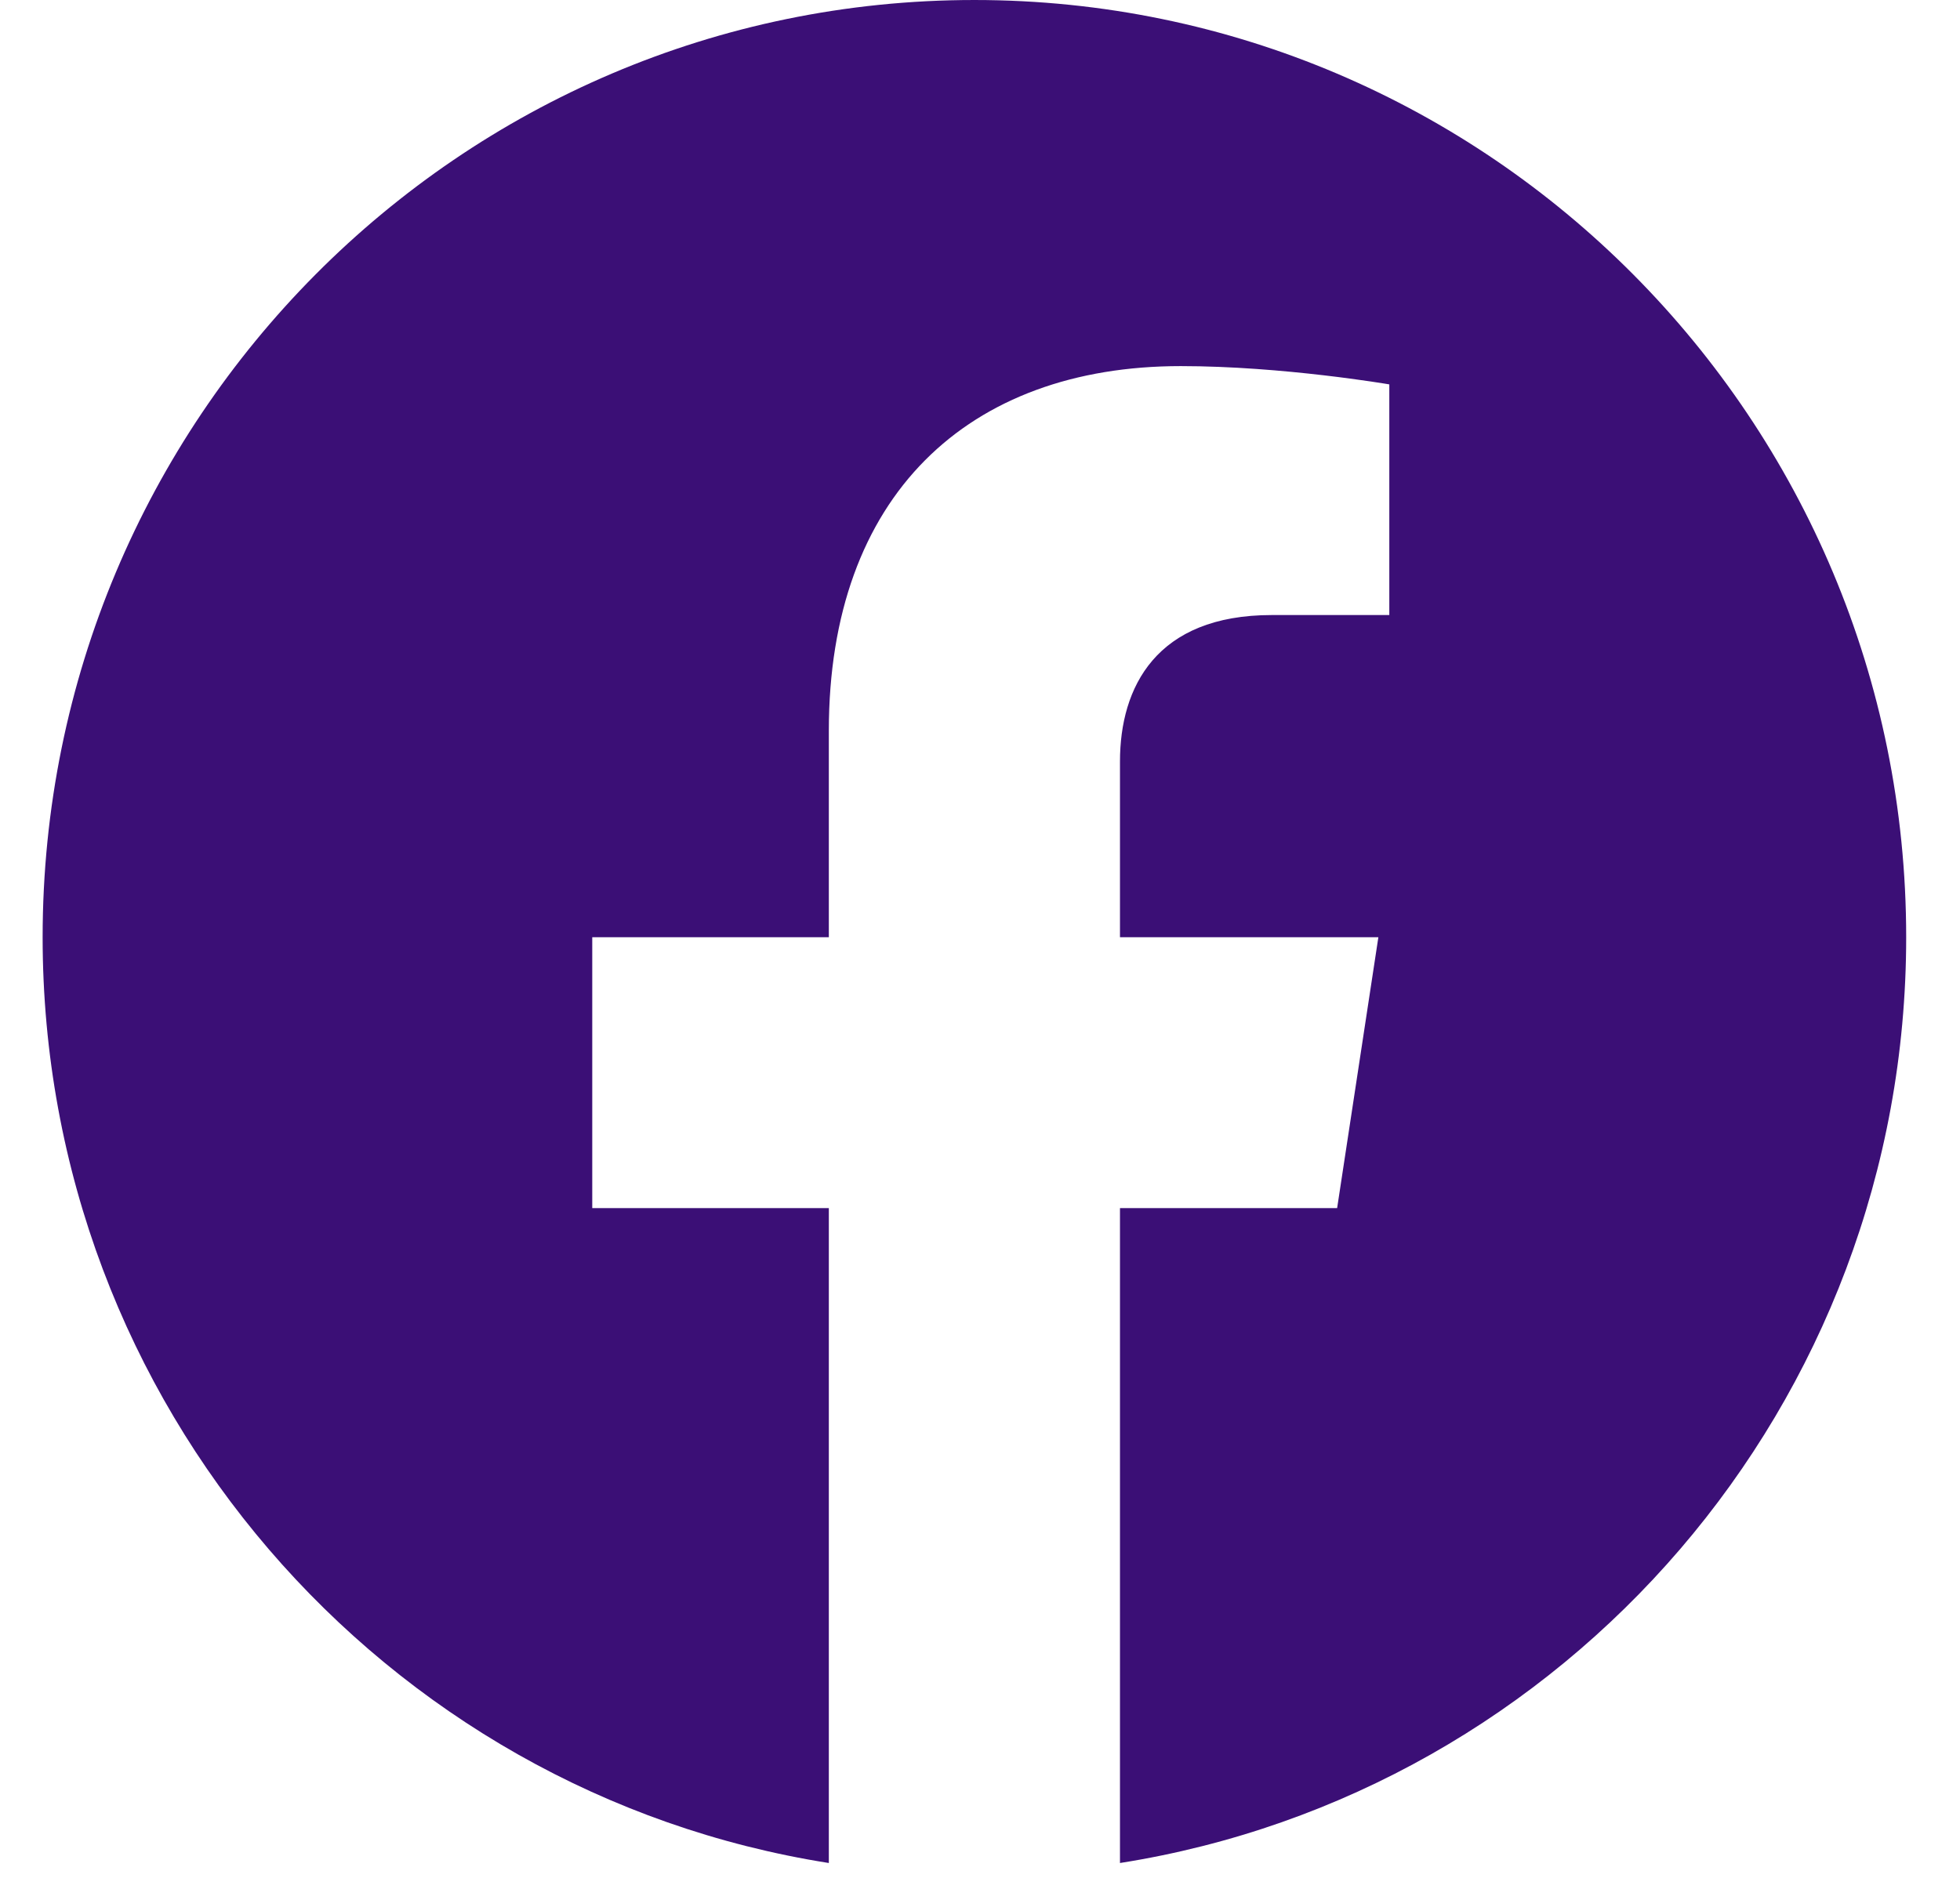 <svg width="24" height="23" viewBox="0 0 24 23" fill="none" xmlns="http://www.w3.org/2000/svg">
<path d="M23.341 11.479C23.341 5.139 18.233 2.47955e-05 11.931 2.47955e-05C5.63 2.47955e-05 0.522 5.139 0.522 11.479C0.522 17.208 4.695 21.957 10.149 22.818V14.797H7.252V11.479H10.149V8.95C10.149 6.073 11.852 4.484 14.458 4.484C15.707 4.484 17.012 4.708 17.012 4.708V7.533H15.573C14.156 7.533 13.714 8.418 13.714 9.326V11.479H16.878L16.373 14.797H13.714V22.818C19.168 21.957 23.341 17.208 23.341 11.479Z" fill="#3B0F76"/>
</svg>
